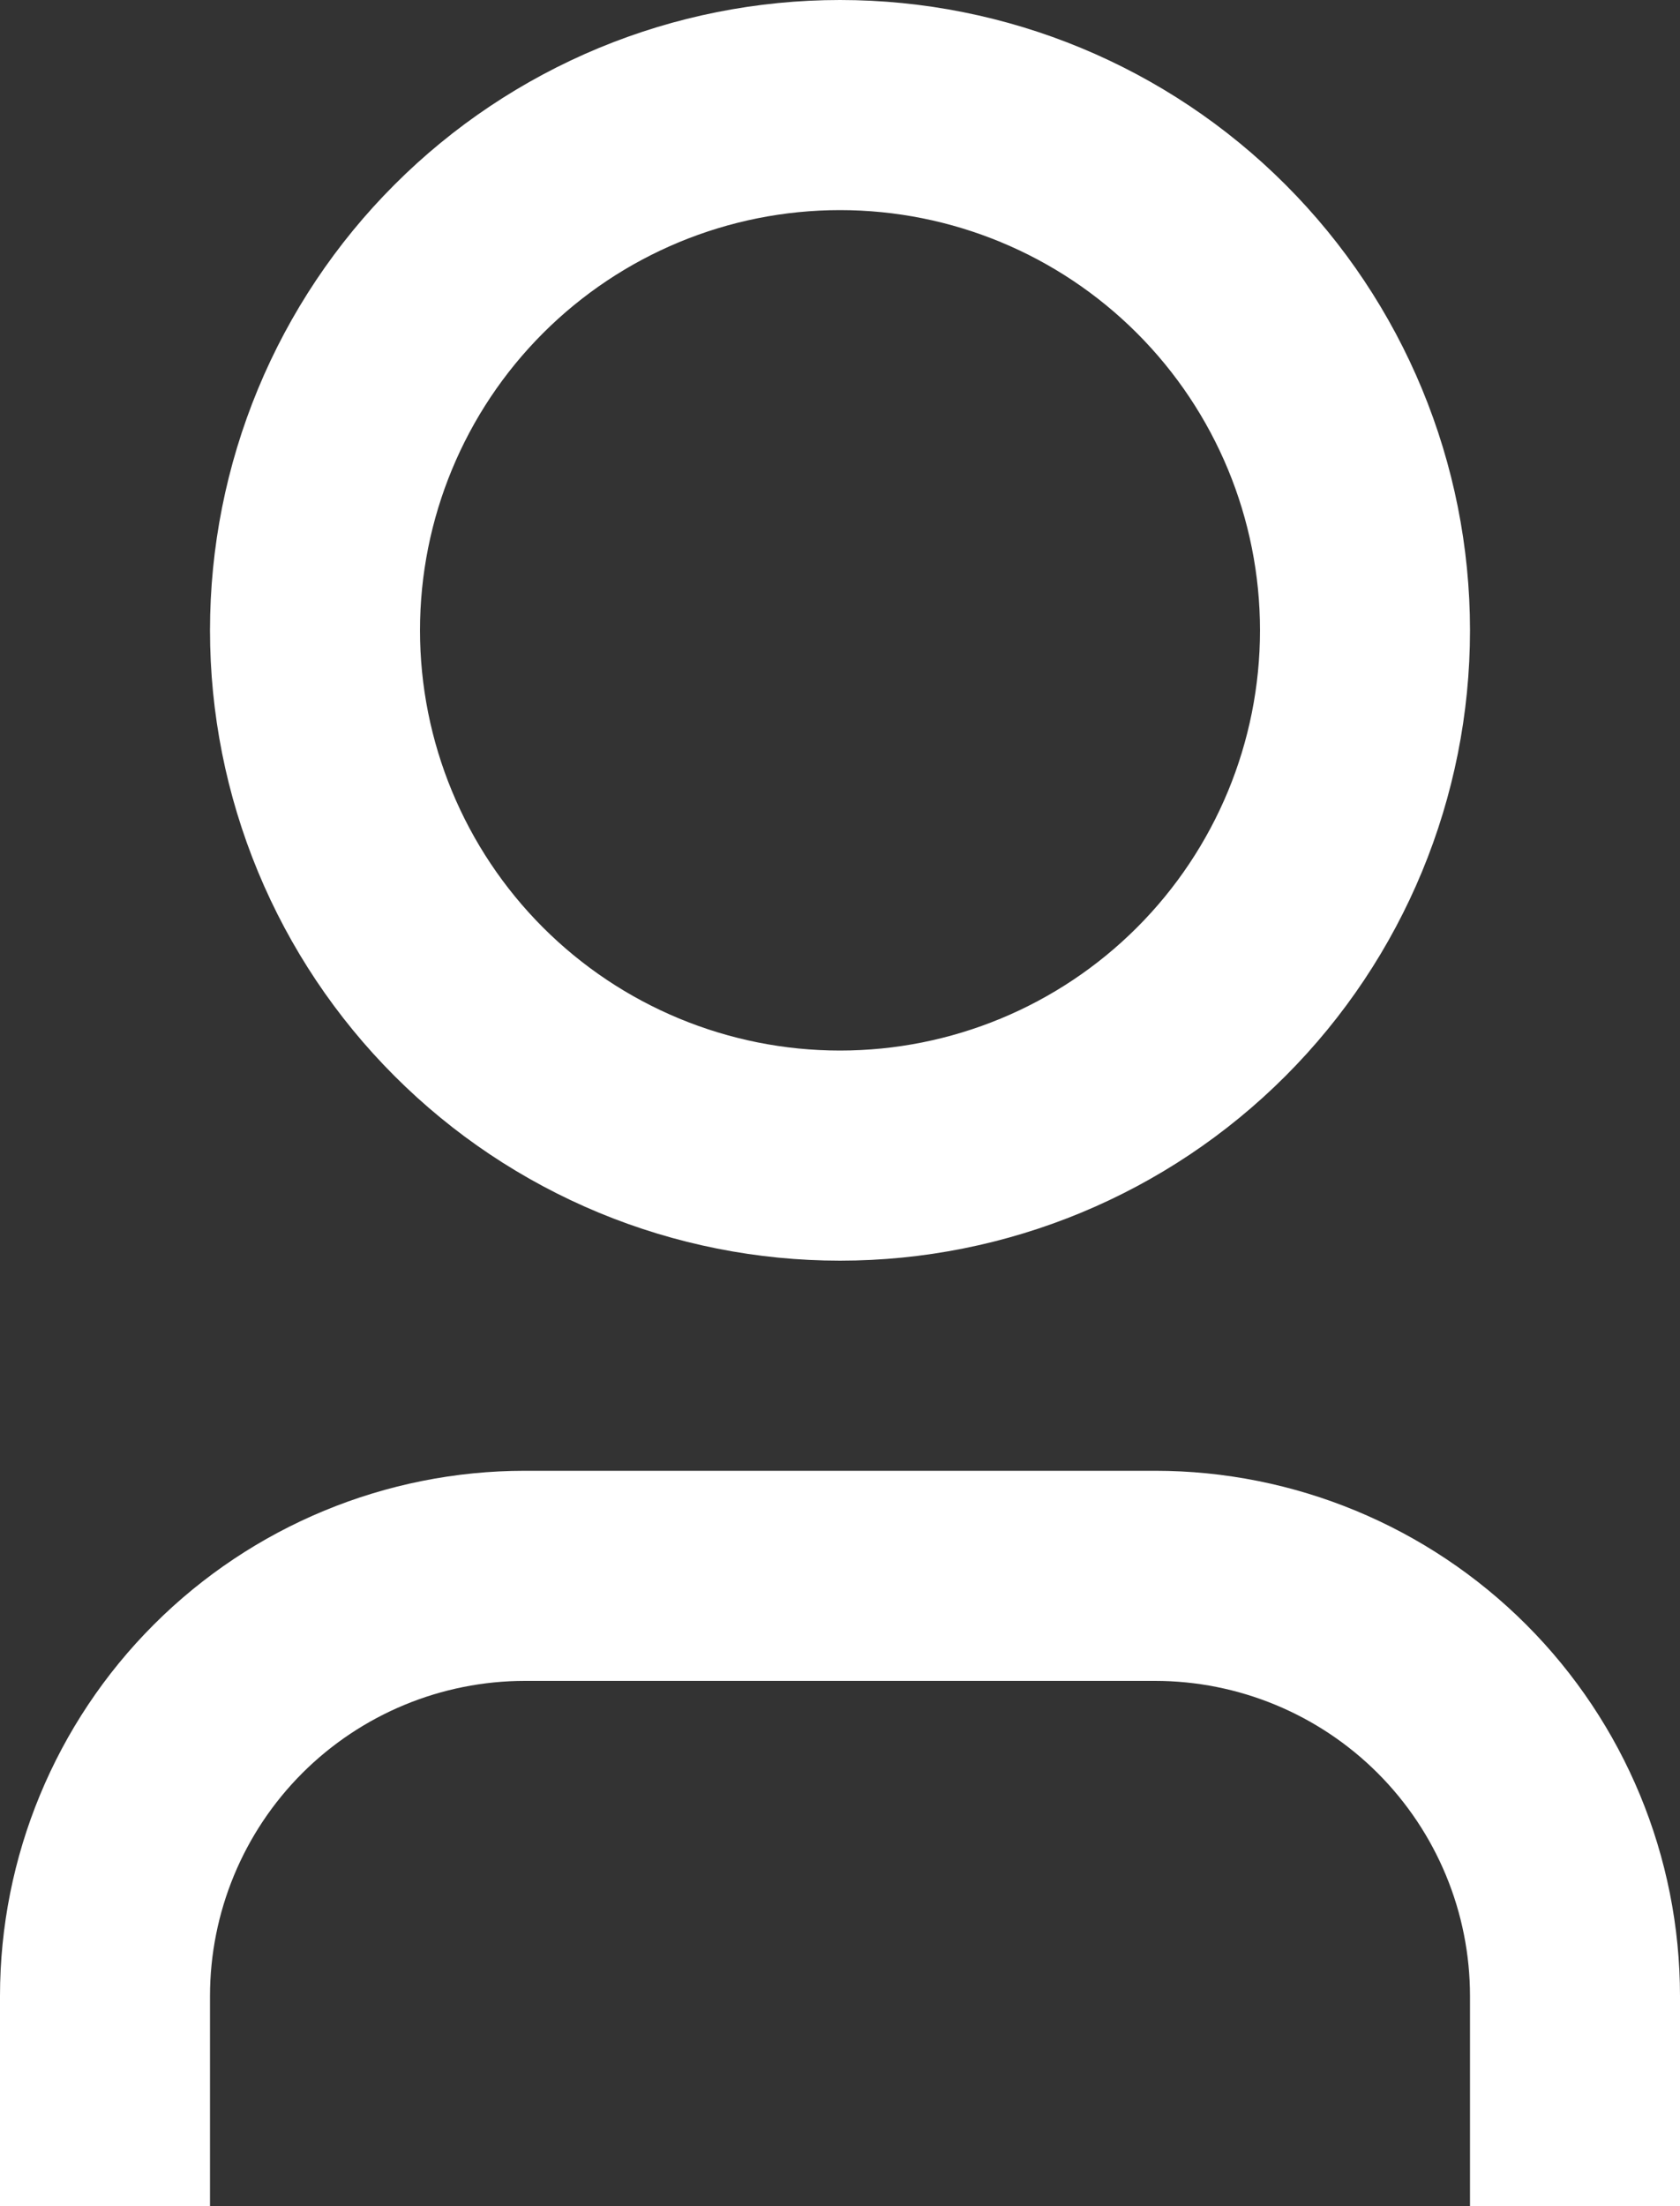 <svg width="32" height="42" viewBox="0 0 32 42" fill="none" xmlns="http://www.w3.org/2000/svg" xmlns:xlink="http://www.w3.org/1999/xlink">
<rect x="0" y="0" width="32" height="42" fill="#333333" stroke="none"/>
<path d="M32,42L28,42L28,38C28,36.409 27.368,34.883 26.243,33.757C25.117,32.632 23.591,32 22,32L10,32C8.409,32 6.883,32.632 5.757,33.757C4.632,34.883 4,36.409 4,38L4,42L0,42L0,38C0,35.348 1.054,32.804 2.929,30.929C4.804,29.054 7.348,28 10,28L22,28C24.652,28 27.196,29.054 29.071,30.929C30.946,32.804 32,35.348 32,38L32,42ZM16,24C14.424,24 12.864,23.69 11.408,23.087C9.952,22.483 8.629,21.6 7.515,20.485C6.4,19.371 5.516,18.048 4.913,16.592C4.31,15.136 4,13.576 4,12C4,10.424 4.31,8.864 4.913,7.408C5.516,5.952 6.4,4.629 7.515,3.515C8.629,2.4 9.952,1.517 11.408,0.913C12.864,0.31 14.424,0 16,0C19.183,0 22.235,1.264 24.485,3.515C26.736,5.765 28,8.817 28,12C28,15.183 26.736,18.235 24.485,20.485C22.235,22.736 19.183,24 16,24L16,24ZM16,20C18.122,20 20.157,19.157 21.657,17.657C23.157,16.157 24,14.122 24,12C24,9.878 23.157,7.843 21.657,6.343C20.157,4.843 18.122,4 16,4C13.878,4 11.843,4.843 10.343,6.343C8.843,7.843 8,9.878 8,12C8,14.122 8.843,16.157 10.343,17.657C11.843,19.157 13.878,20 16,20L16,20Z" fill="#FFFFFF"/>
</svg>
